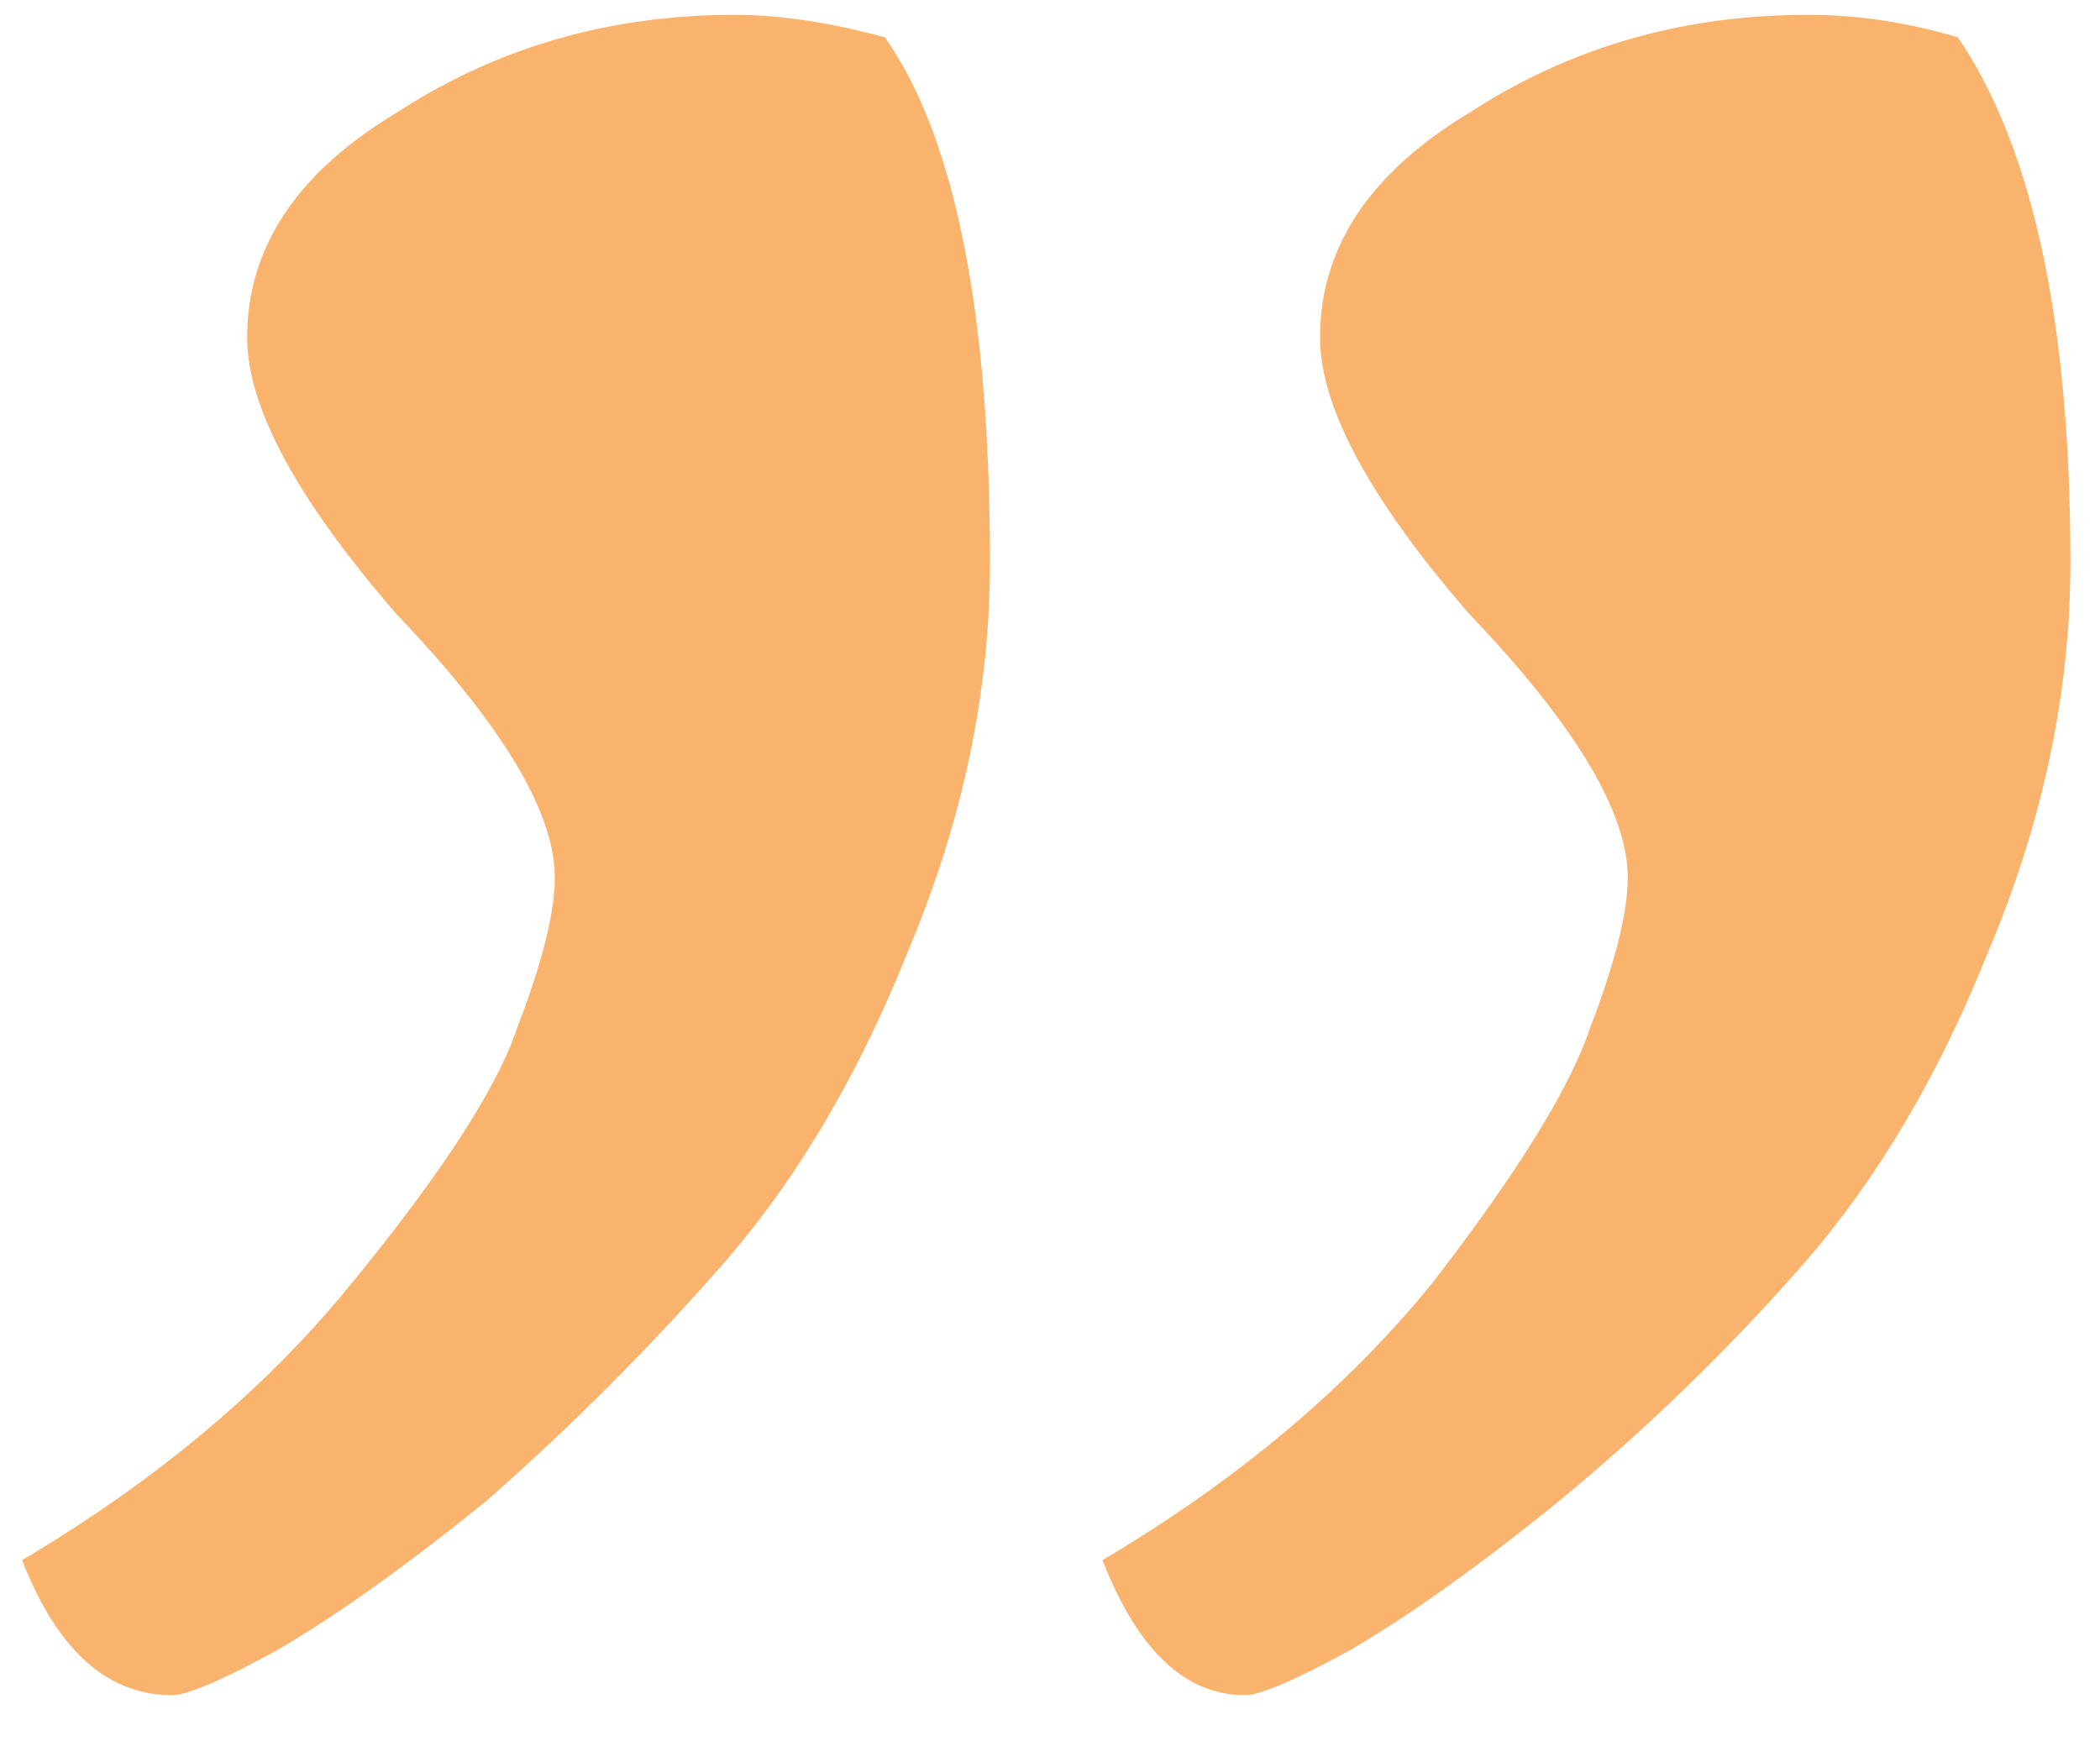 <svg width="41" height="34" fill="none" xmlns="http://www.w3.org/2000/svg"><path d="M40.422 10.982c0 2.54-.537 5.079-1.611 7.618-.977 2.441-2.198 4.492-3.663 6.152a41.058 41.058 0 01-4.687 4.541c-1.563 1.27-2.93 2.246-4.102 2.93-1.074.586-1.757.879-2.05.879-1.172 0-2.1-.88-2.784-2.637 2.637-1.563 4.786-3.37 6.446-5.42 1.66-2.149 2.685-3.809 3.076-4.98.488-1.27.732-2.247.732-2.93 0-1.27-1.025-2.979-3.076-5.127-1.953-2.246-2.93-4.053-2.93-5.42 0-1.758.977-3.223 2.93-4.395C30.656.923 32.853.29 35.295.29c.977 0 1.953.147 2.93.44 1.465 2.148 2.197 5.566 2.197 10.253zm-21.094 0c0 2.54-.537 5.079-1.611 7.618-.977 2.441-2.197 4.492-3.662 6.152a49.821 49.821 0 01-4.541 4.541c-1.563 1.27-2.93 2.246-4.102 2.93-1.074.586-1.758.879-2.05.879-1.27 0-2.247-.88-2.93-2.637 2.636-1.563 4.785-3.37 6.445-5.42 1.758-2.149 2.832-3.809 3.223-4.98.488-1.27.732-2.247.732-2.93 0-1.27-1.025-2.979-3.076-5.127-1.953-2.246-2.93-4.053-2.93-5.42 0-1.758.977-3.223 2.93-4.395C9.709.923 11.906.29 14.348.29c.879 0 1.855.147 2.93.44 1.367 1.953 2.05 5.37 2.05 10.253z" fill="#FAB36D"/></svg>